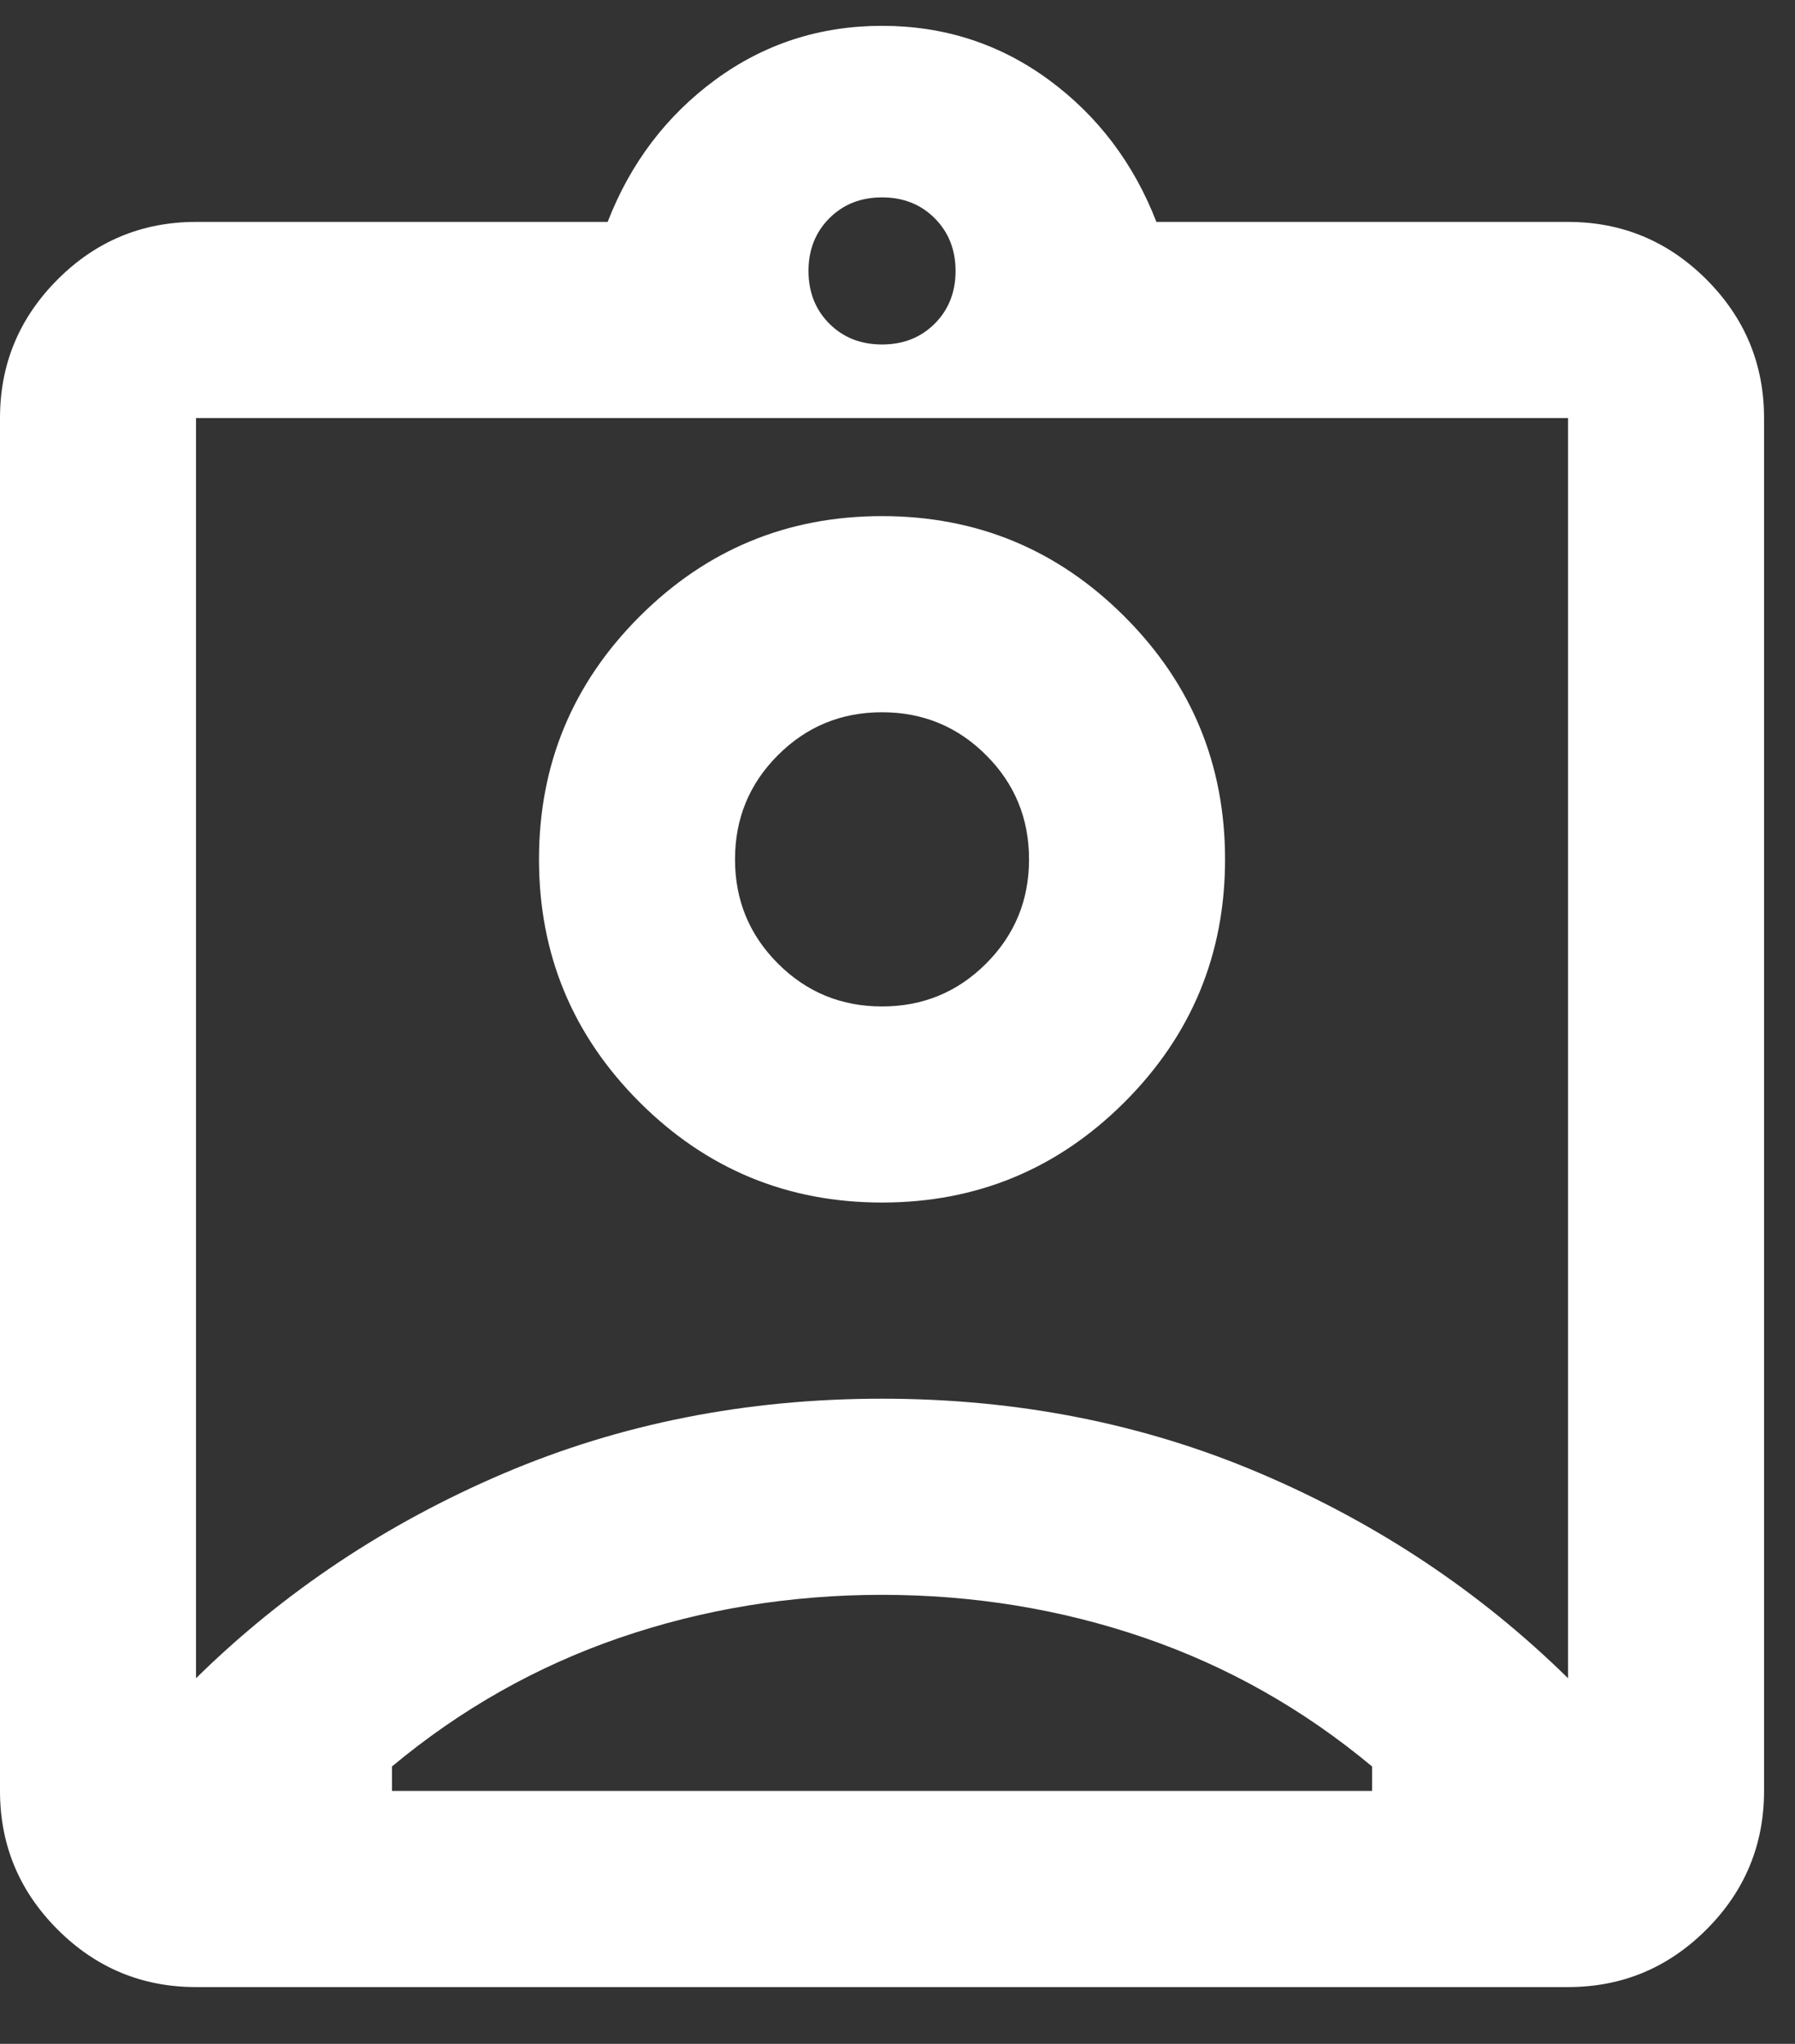 <svg width="29" height="33" viewBox="0 0 29 33" fill="none" xmlns="http://www.w3.org/2000/svg">
<rect x="0" y="0" width="29" height="33" fill="#333333" stroke="none"/>
<path d="M3.167 32.083C2.296 32.083 1.55 31.773 0.93 31.153C0.31 30.533 0 29.787 0 28.916V6.75C0 5.879 0.31 5.134 0.93 4.513C1.55 3.893 2.296 3.583 3.167 3.583H9.817C10.186 2.633 10.767 1.868 11.558 1.287C12.35 0.707 13.247 0.417 14.25 0.417C15.253 0.417 16.15 0.707 16.942 1.287C17.733 1.868 18.314 2.633 18.683 3.583H25.333C26.204 3.583 26.95 3.893 27.57 4.513C28.19 5.134 28.5 5.879 28.5 6.75V28.916C28.5 29.787 28.19 30.533 27.57 31.153C26.95 31.773 26.204 32.083 25.333 32.083H3.167ZM14.25 5.562C14.593 5.562 14.877 5.45 15.101 5.226C15.325 5.002 15.438 4.718 15.438 4.375C15.438 4.032 15.325 3.748 15.101 3.524C14.877 3.299 14.593 3.187 14.25 3.187C13.907 3.187 13.623 3.299 13.399 3.524C13.175 3.748 13.062 4.032 13.062 4.375C13.062 4.718 13.175 5.002 13.399 5.226C13.623 5.45 13.907 5.562 14.25 5.562ZM3.167 27.096C4.592 25.697 6.248 24.595 8.134 23.791C10.021 22.986 12.06 22.583 14.25 22.583C16.44 22.583 18.479 22.986 20.366 23.791C22.252 24.595 23.908 25.697 25.333 27.096V6.75H3.167V27.096ZM14.25 19.416C15.781 19.416 17.087 18.875 18.169 17.794C19.251 16.712 19.792 15.405 19.792 13.875C19.792 12.344 19.251 11.038 18.169 9.956C17.087 8.874 15.781 8.333 14.25 8.333C12.719 8.333 11.413 8.874 10.331 9.956C9.249 11.038 8.708 12.344 8.708 13.875C8.708 15.405 9.249 16.712 10.331 17.794C11.413 18.875 12.719 19.416 14.25 19.416ZM6.333 28.916H22.167V28.521C21.058 27.597 19.831 26.904 18.485 26.442C17.14 25.981 15.728 25.75 14.25 25.75C12.772 25.75 11.36 25.981 10.015 26.442C8.669 26.904 7.442 27.597 6.333 28.521V28.916ZM14.25 16.25C13.59 16.25 13.03 16.019 12.568 15.557C12.106 15.095 11.875 14.535 11.875 13.875C11.875 13.215 12.106 12.654 12.568 12.193C13.03 11.731 13.59 11.5 14.25 11.5C14.91 11.5 15.47 11.731 15.932 12.193C16.394 12.654 16.625 13.215 16.625 13.875C16.625 14.535 16.394 15.095 15.932 15.557C15.47 16.019 14.91 16.25 14.25 16.25Z" fill="white"/>
</svg>
